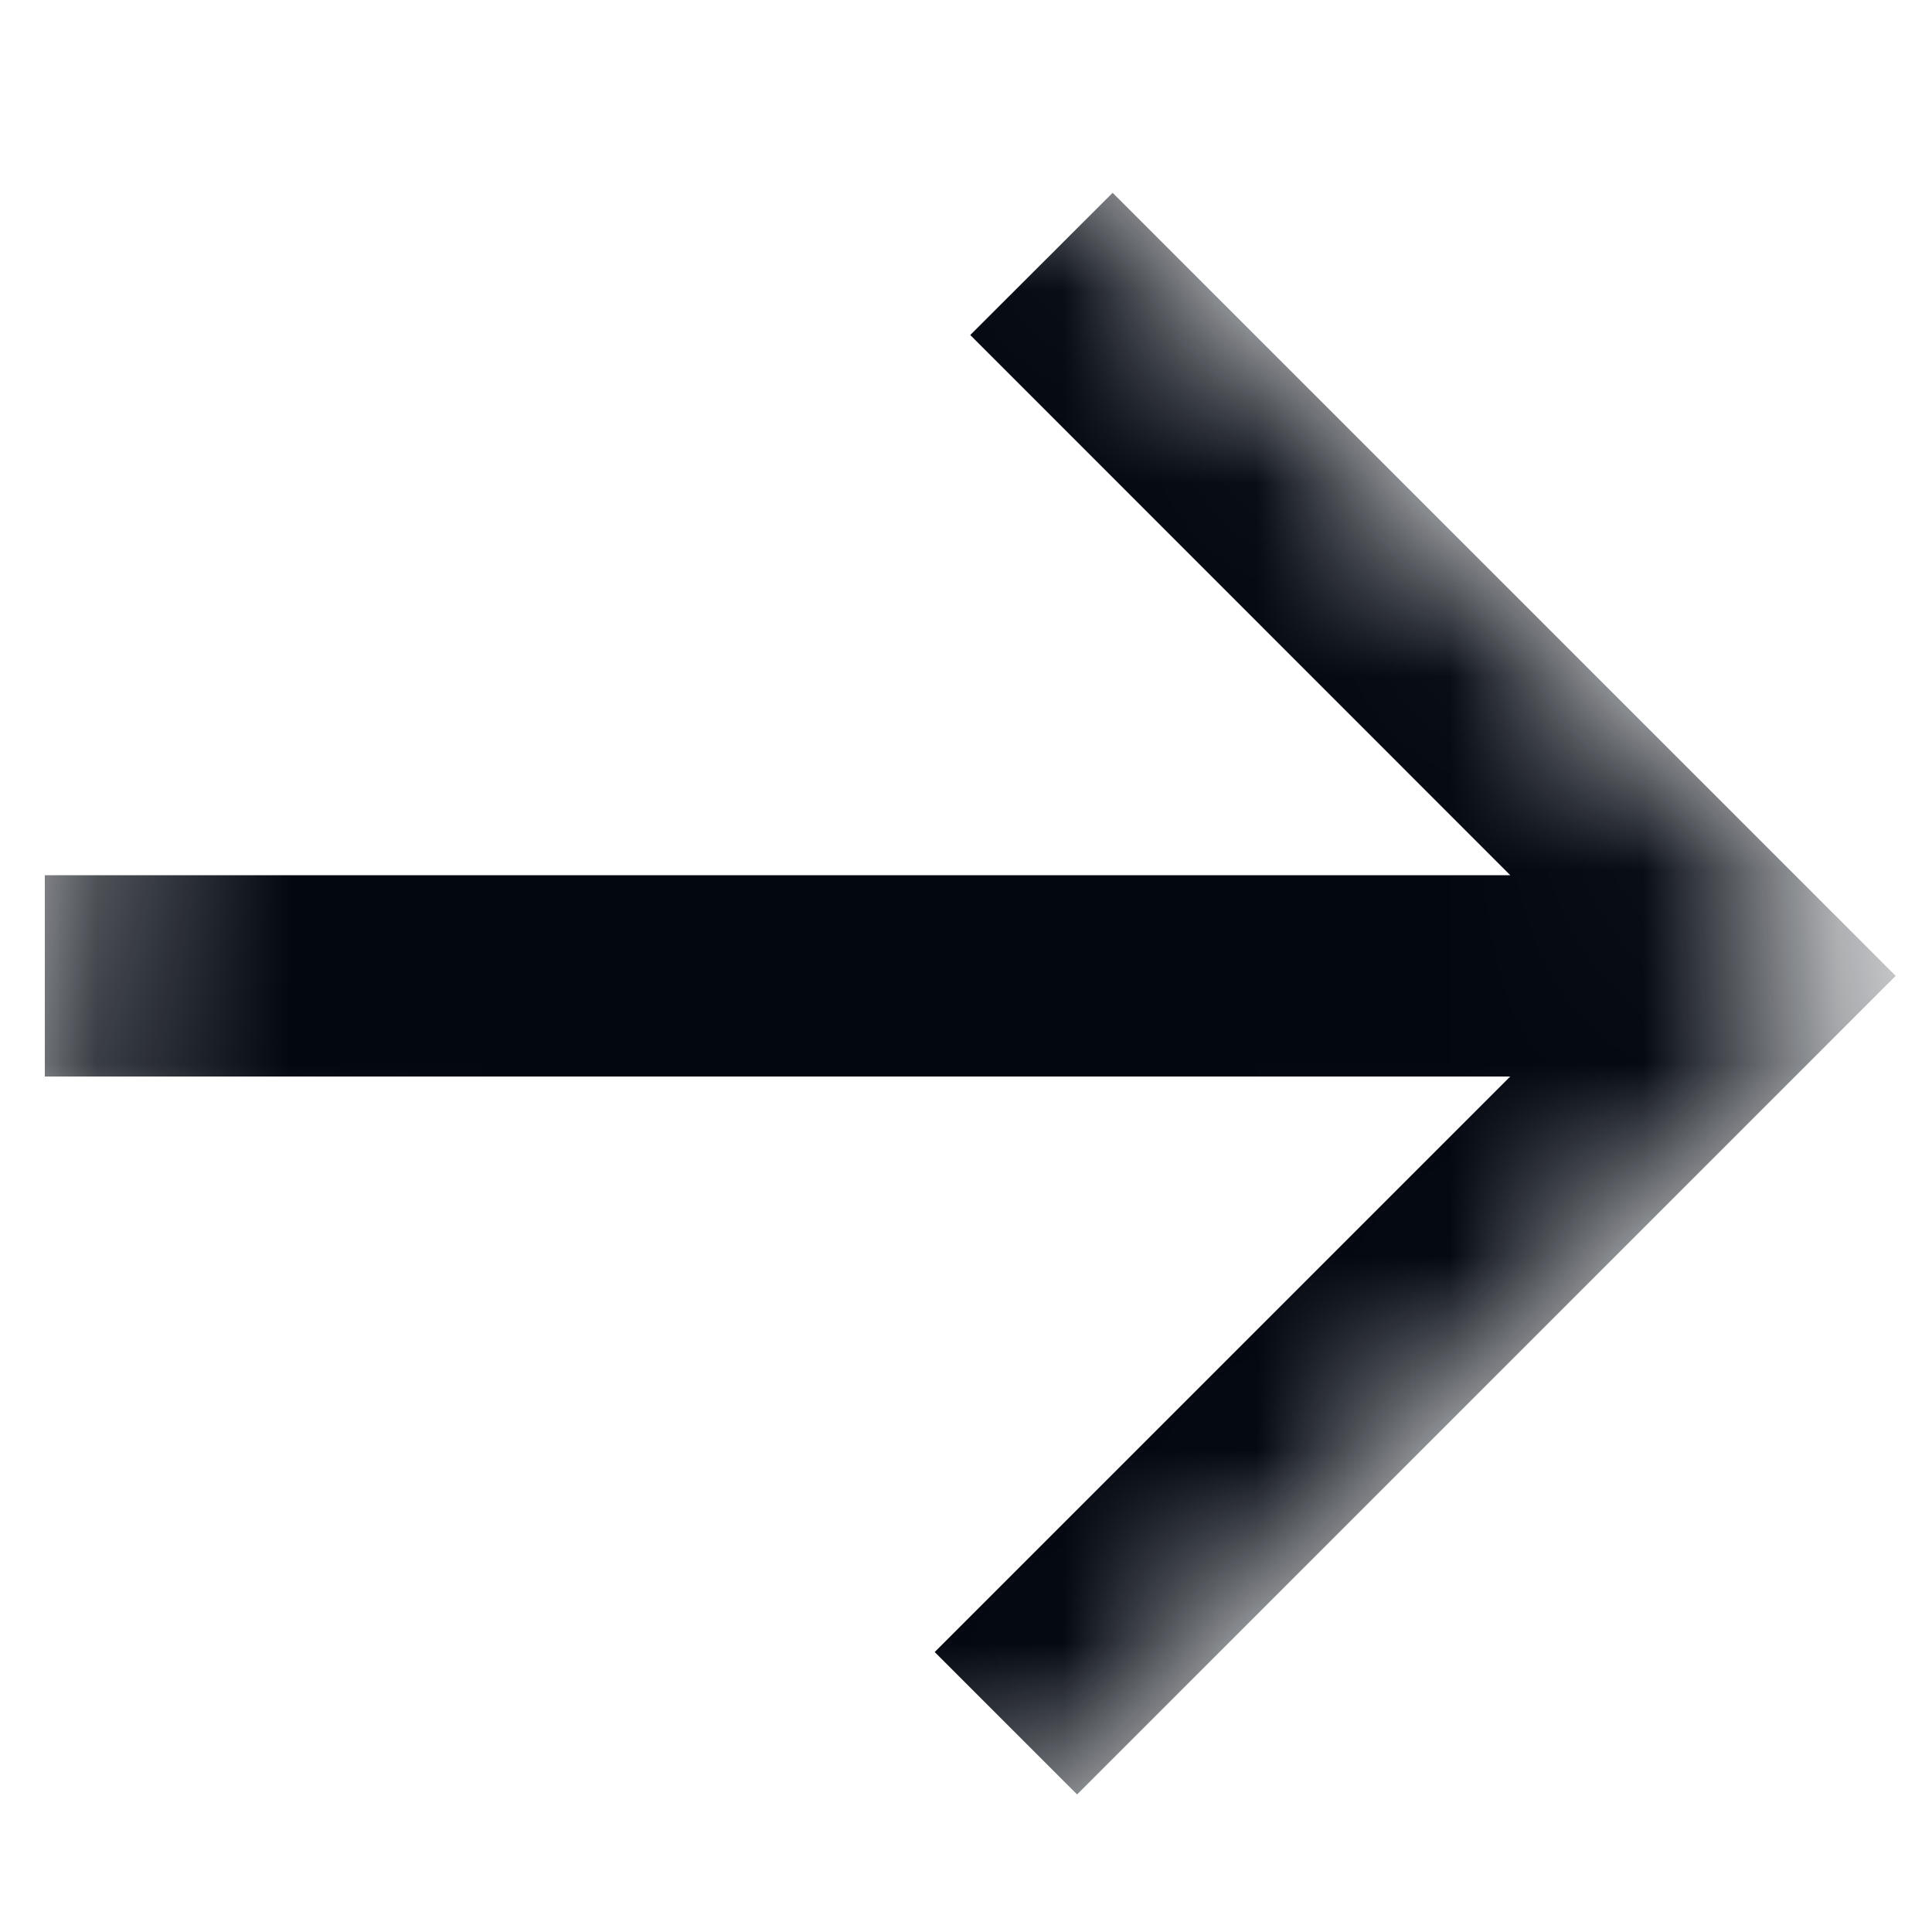<svg width="10" height="10" viewBox="0 0 10 10" fill="none" xmlns="http://www.w3.org/2000/svg">
<mask id="mask0_1026_7240" style="mask-type:alpha" maskUnits="userSpaceOnUse" x="-1" y="0" width="11" height="11">
<rect x="4.762" width="7.143" height="7.143" transform="rotate(45 4.762 0)" fill="#D9D9D9"/>
</mask>
<g mask="url(#mask0_1026_7240)">
<path fill-rule="evenodd" clip-rule="evenodd" d="M7.817 4.53L5.022 1.734L5.759 0.998L9.812 5.051L5.575 9.288L4.838 8.551L7.817 5.572L0.232 5.572L0.232 4.53L7.817 4.53Z" fill="#030810"/>
</g>
</svg>
